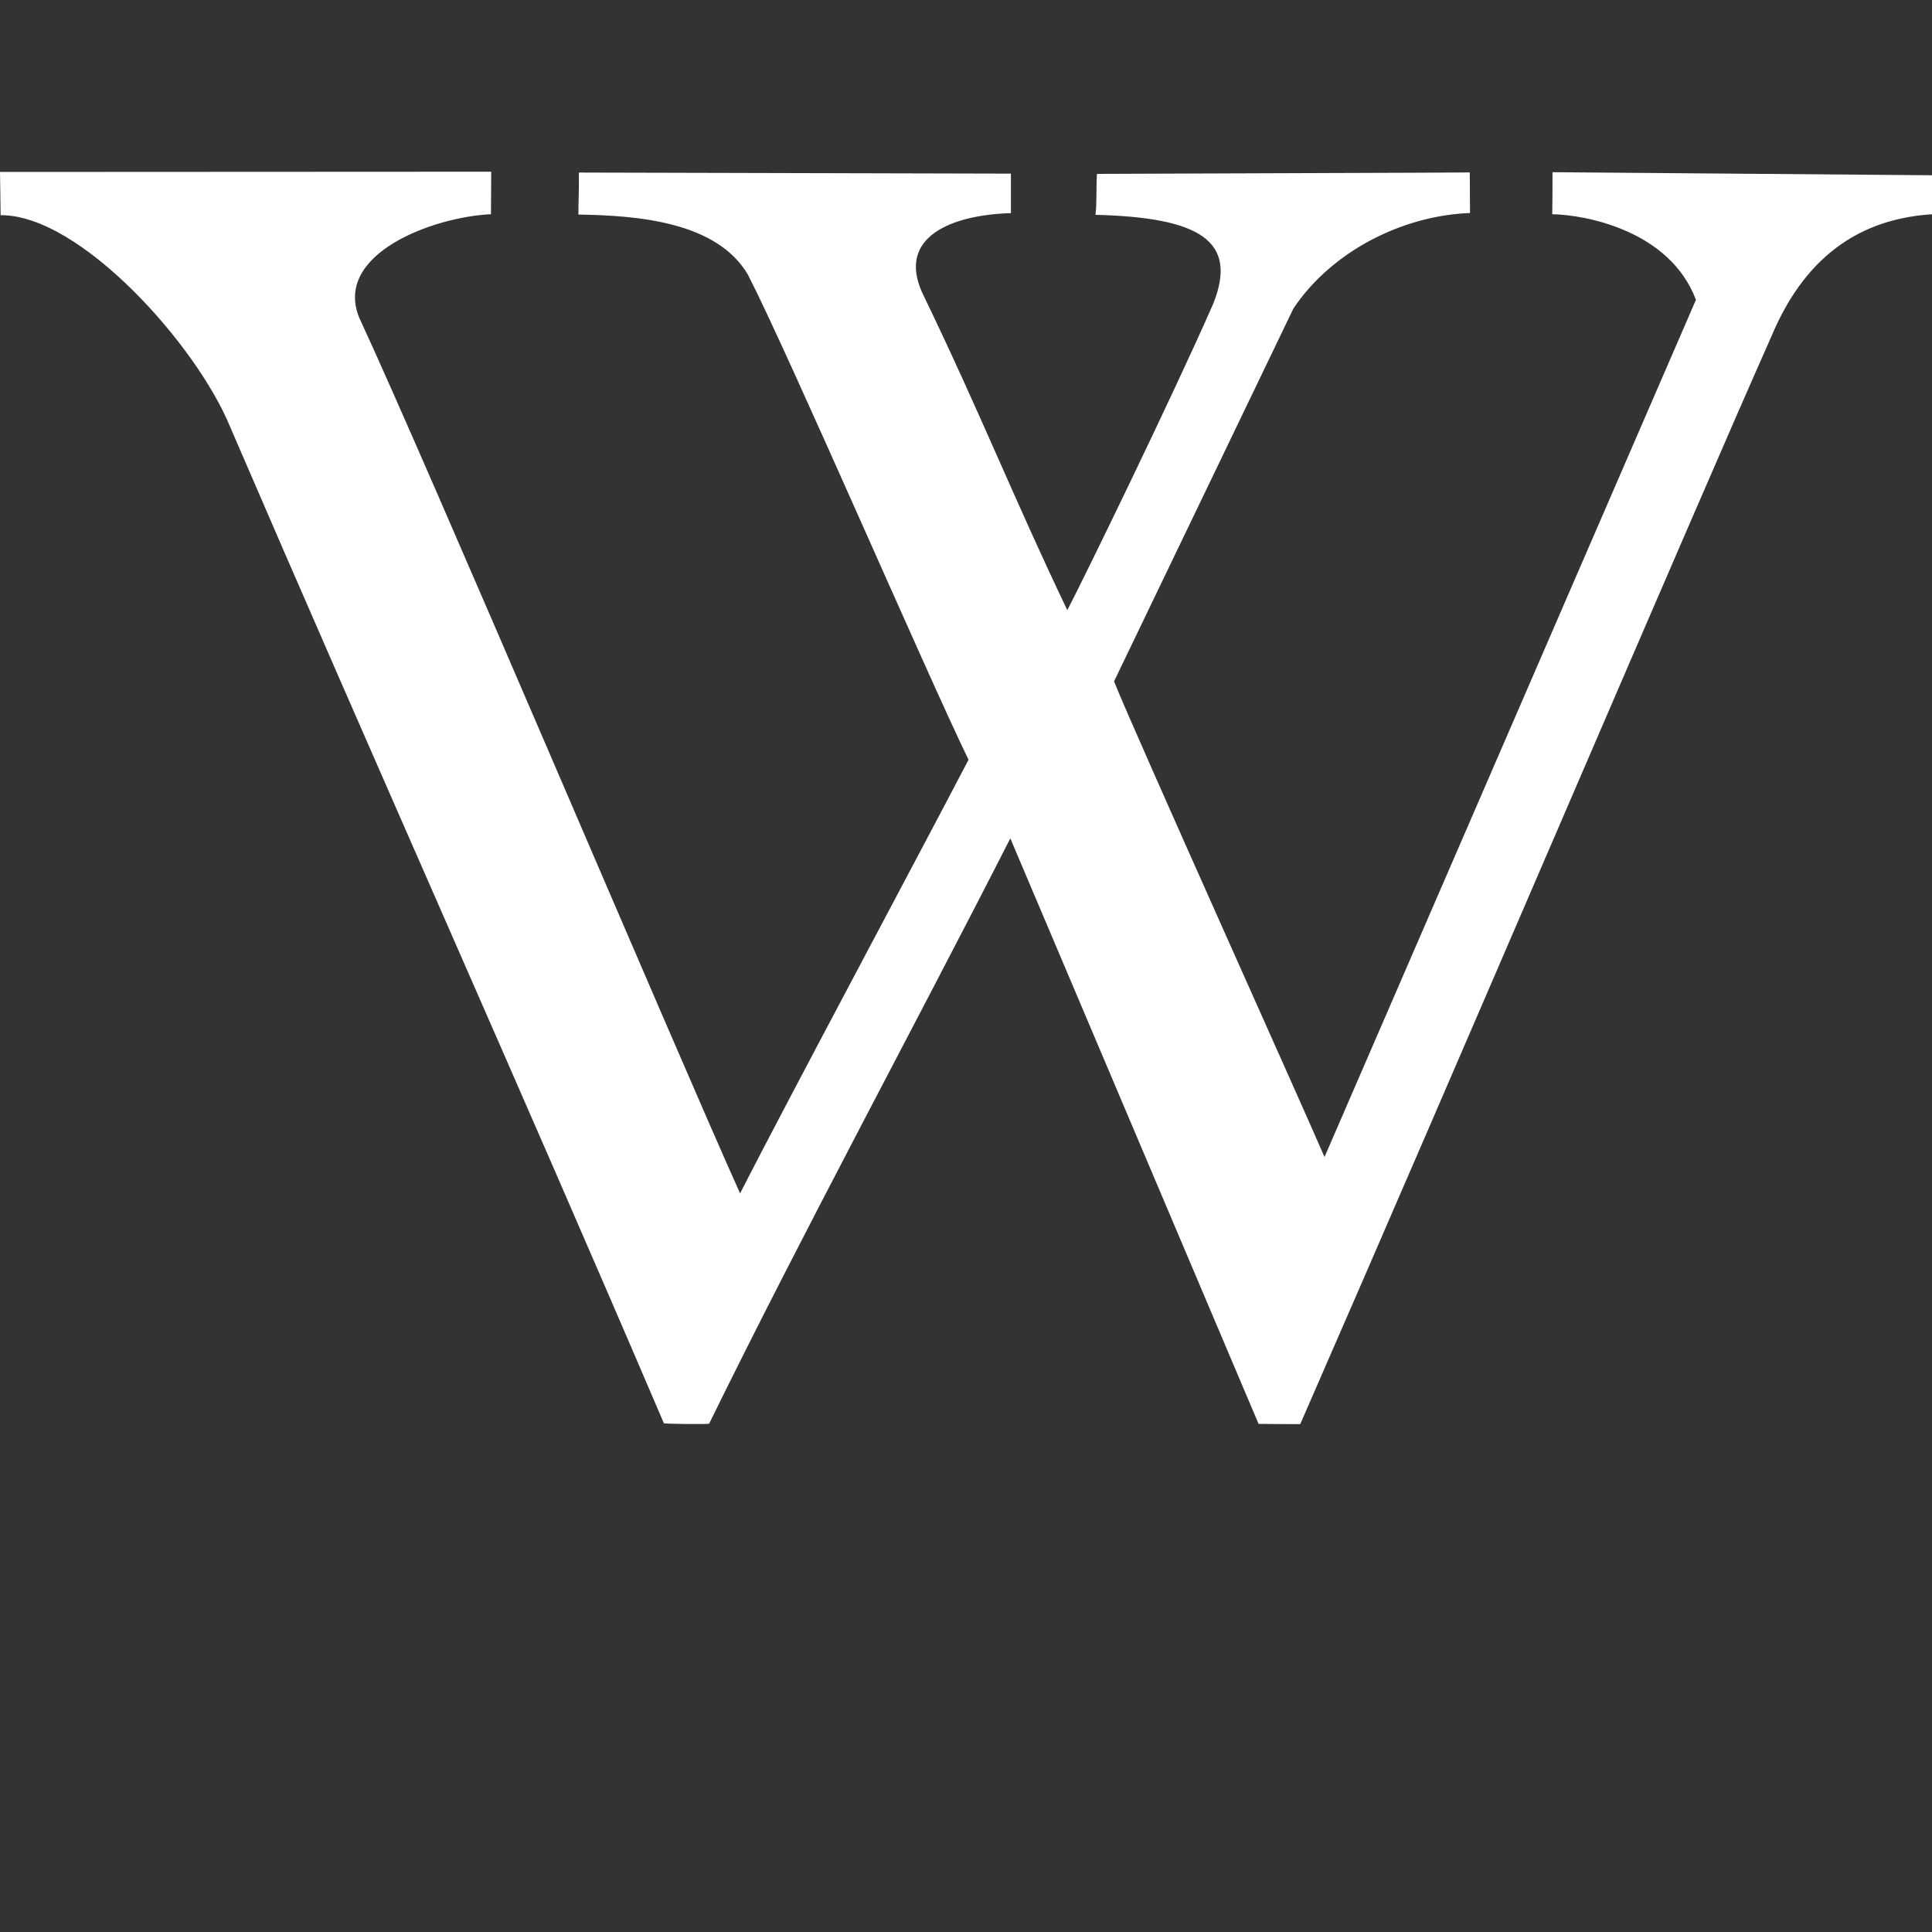 <?xml version="1.0" encoding="utf-8"?>
<!-- Generator: Adobe Illustrator 16.0.0, SVG Export Plug-In . SVG Version: 6.00 Build 0)  -->
<!DOCTYPE svg PUBLIC "-//W3C//DTD SVG 1.1//EN" "http://www.w3.org/Graphics/SVG/1.1/DTD/svg11.dtd">
<svg version="1.1"
	 id="svg2" sodipodi:version="0.32" inkscape:version="0.44.1" sodipodi:docbase="/home/neil" sodipodi:docname="Wikipedia-W-visual-balanced.svg" xmlns:dc="http://purl.org/dc/elements/1.1/" xmlns:cc="http://web.resource.org/cc/" xmlns:rdf="http://www.w3.org/1999/02/22-rdf-syntax-ns#" xmlns:svg="http://www.w3.org/2000/svg" xmlns:sodipodi="http://sodipodi.sourceforge.net/DTD/sodipodi-0.dtd" xmlns:inkscape="http://www.inkscape.org/namespaces/inkscape"
	 xmlns="http://www.w3.org/2000/svg" xmlns:xlink="http://www.w3.org/1999/xlink" x="0px" y="0px" width="16px" height="16px"
	 viewBox="0 0 16 16" enable-background="new 0 0 16 16" xml:space="preserve">
<rect x="0" y="0" width="16" height="16" fill="#333333" stroke="none"/>
<sodipodi:namedview  id="base" inkscape:window-height="1123" inkscape:pageopacity="0.0" inkscape:pageshadow="2" inkscape:window-width="1694" inkscape:window-x="0" inkscape:window-y="0" inkscape:current-layer="svg2" borderopacity="1.0" pagecolor="#ffffff" bordercolor="#666666" inkscape:zoom="0.43976328" guidetolerance="10.0" inkscape:cx="1290.2046" gridtolerance="10.0" objecttolerance="10.0" inkscape:cy="966.00779">
	</sodipodi:namedview>
<path id="path1873" sodipodi:nodetypes="cccccccccccccccccccccccccccccccccccc" fill="#FFFFFF" d="M10.423,11.792L8.367,6.943
	c-0.816,1.601-1.719,3.265-2.494,4.847c-0.005,0.007-0.375,0.002-0.375-0.003C4.318,9.028,3.092,6.289,1.905,3.533
	c-0.277-0.675-1.241-1.756-1.9-1.751c0-0.079-0.004-0.253-0.005-0.358l4.068-0.002L4.066,1.774C3.587,1.796,2.762,2.102,2.974,2.629
	C3.549,3.867,5.58,8.663,6.129,9.883c0.382-0.749,1.452-2.749,1.892-3.591C7.676,5.583,6.535,2.939,6.193,2.273
	C5.936,1.839,5.289,1.784,4.79,1.777c0-0.112,0.006-0.196,0.004-0.348l3.578,0.009v0.327C7.887,1.779,7.429,1.958,7.636,2.421
	C8.118,3.418,8.397,4.13,8.839,5.053c0.141-0.27,0.864-1.754,1.207-2.534c0.21-0.522-0.103-0.718-0.974-0.74
	C9.085,1.693,9.077,1.521,9.085,1.44c1.111-0.005,2.791-0.009,3.087-0.012l0.002,0.336c-0.567,0.021-1.152,0.324-1.463,0.792
	L9.226,5.643c0.162,0.408,1.593,3.586,1.743,3.939l3.076-7.099c-0.217-0.575-0.916-0.704-1.19-0.709
	c0.002-0.093,0.002-0.231,0.002-0.348l3.212,0.026l0.005,0.014l-0.005,0.305c-0.704,0.021-1.141,0.399-1.4,1.017
	c-0.643,1.446-2.597,6.023-3.901,9.006C10.767,11.795,10.425,11.792,10.423,11.792z"/>
</svg>
